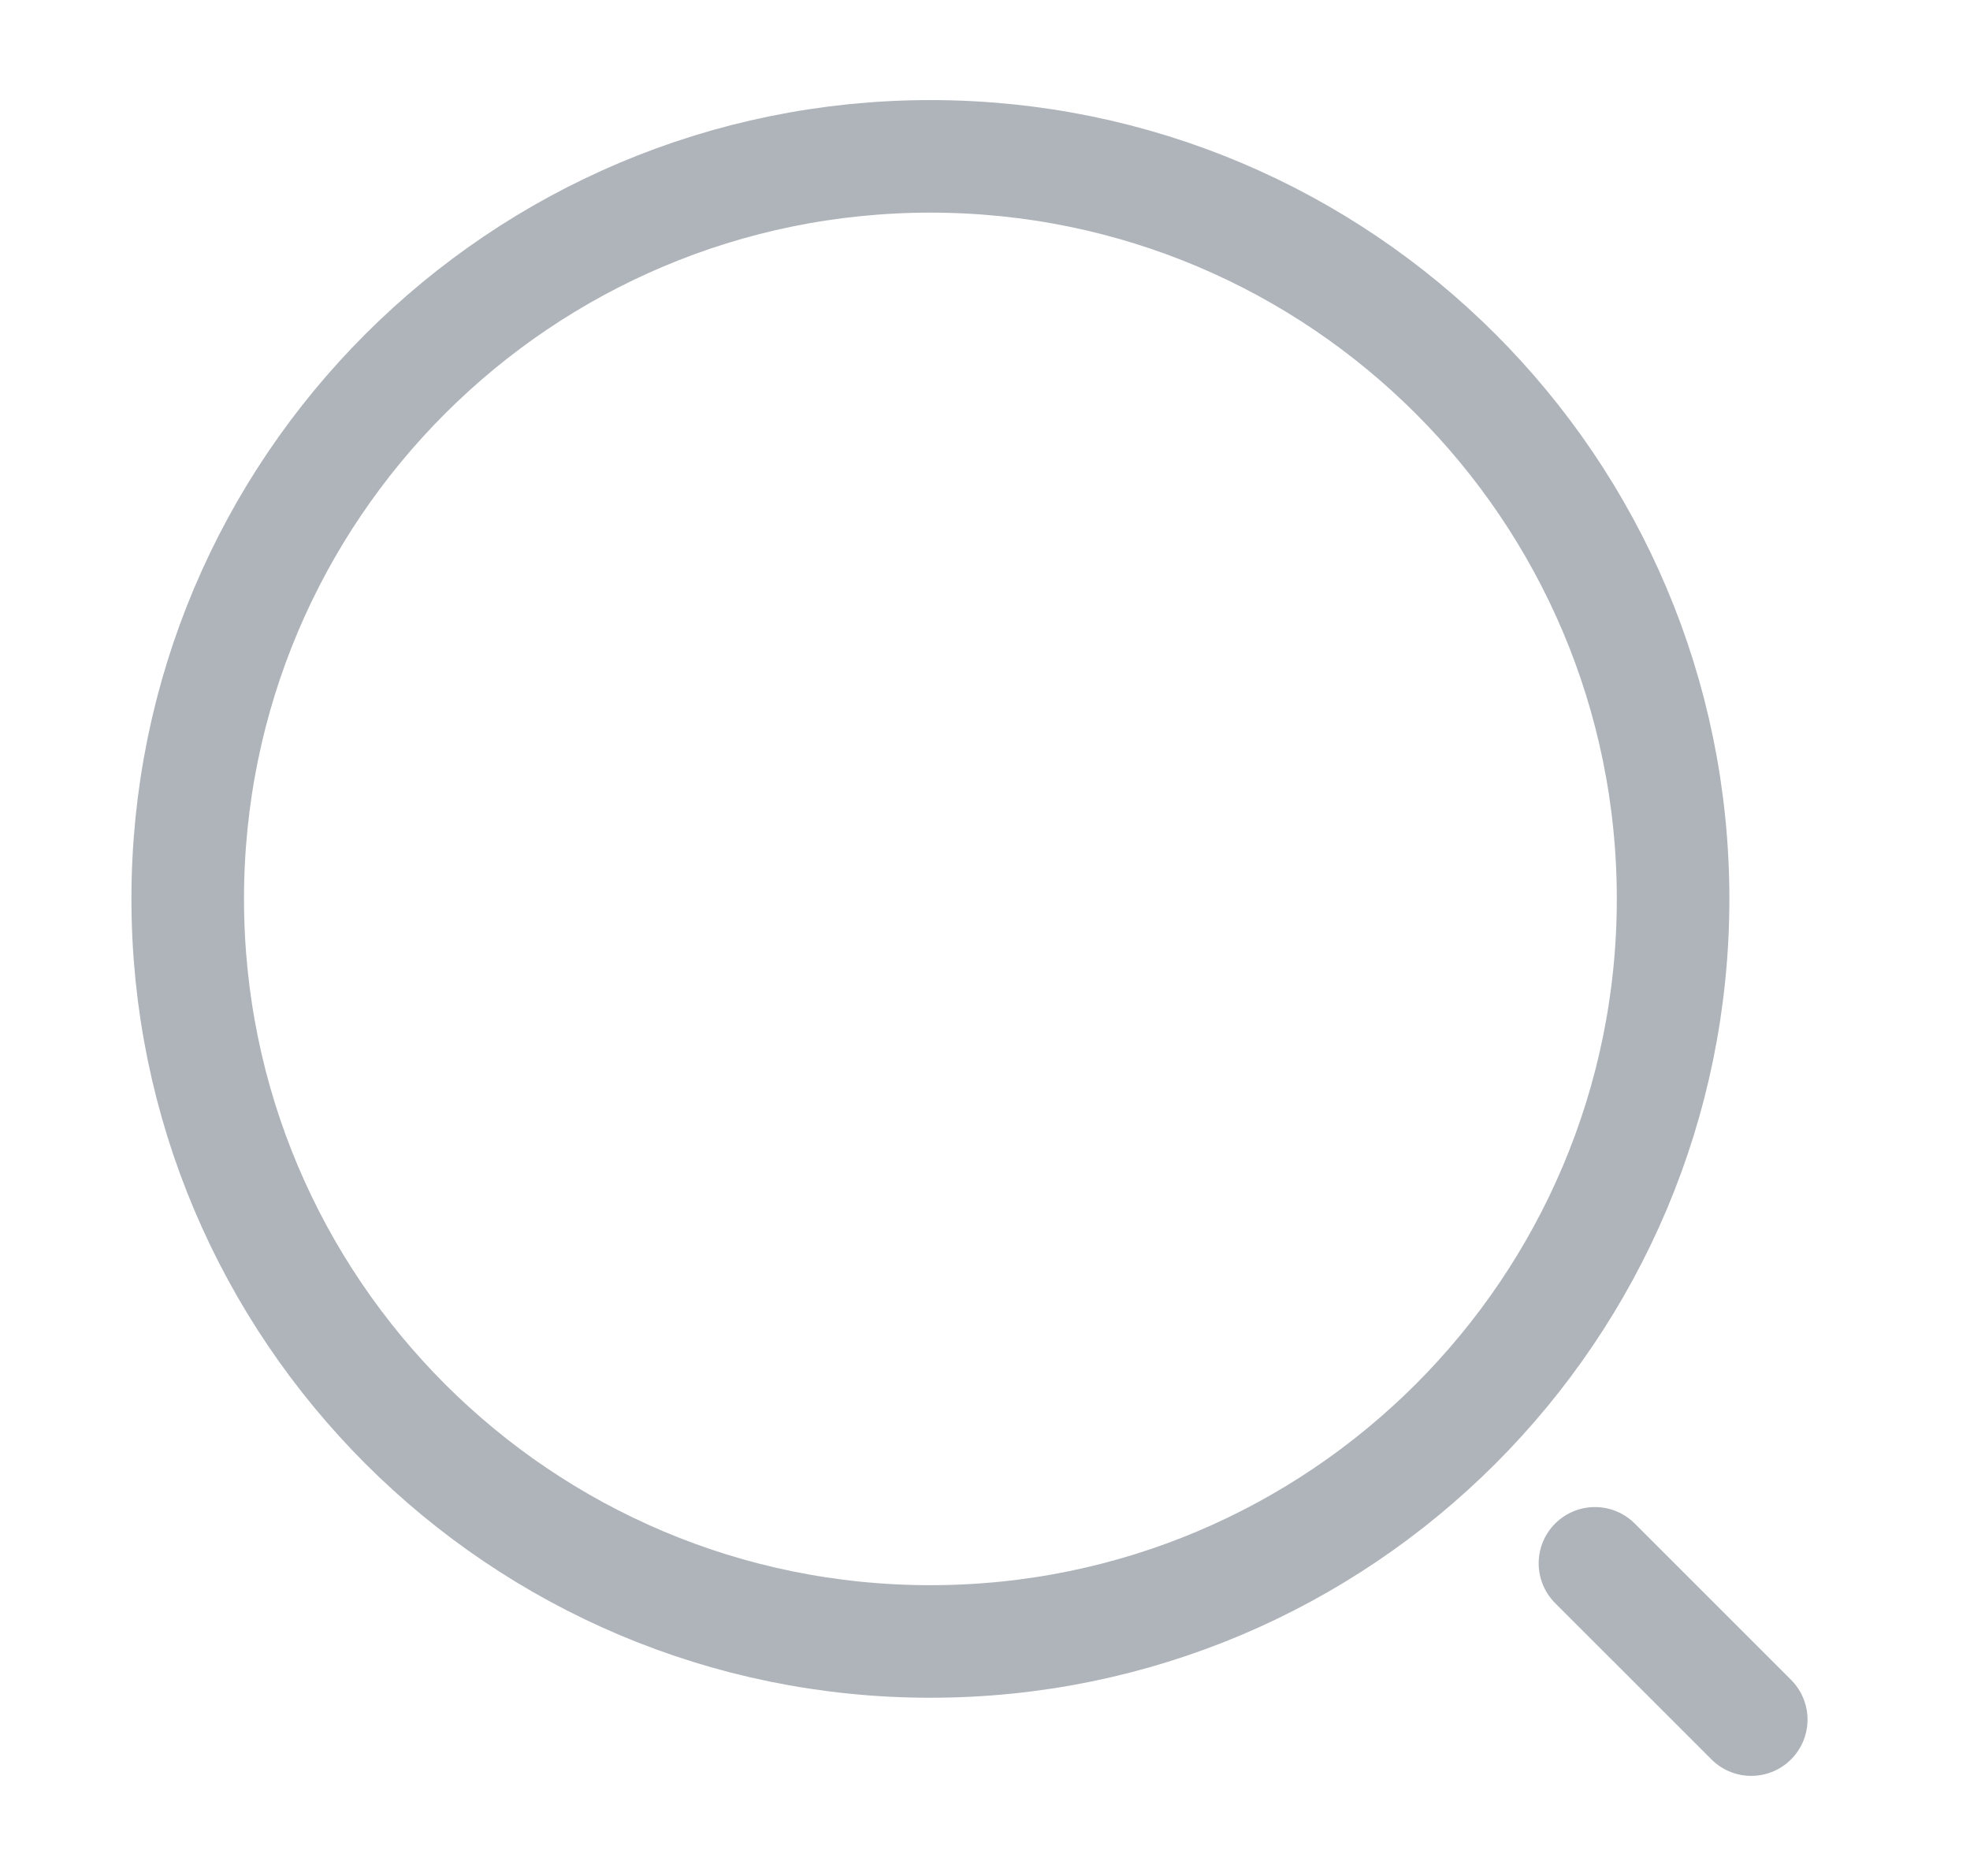 <svg width="21" height="20" viewBox="0 0 21 20" fill="none" xmlns="http://www.w3.org/2000/svg">
<path d="M9.918 17.5C14.29 17.5 17.835 13.956 17.835 9.583C17.835 5.211 14.29 1.667 9.918 1.667C5.546 1.667 2.001 5.211 2.001 9.583C2.001 13.956 5.546 17.5 9.918 17.5Z" stroke="#122636" stroke-opacity="0.34" stroke-width="1.2" stroke-linecap="round" stroke-linejoin="round"/>
<path d="M18.668 18.333L17.002 16.667" stroke="#122636" stroke-opacity="0.34" stroke-width="1.2" stroke-linecap="round" stroke-linejoin="round"/>
</svg>
